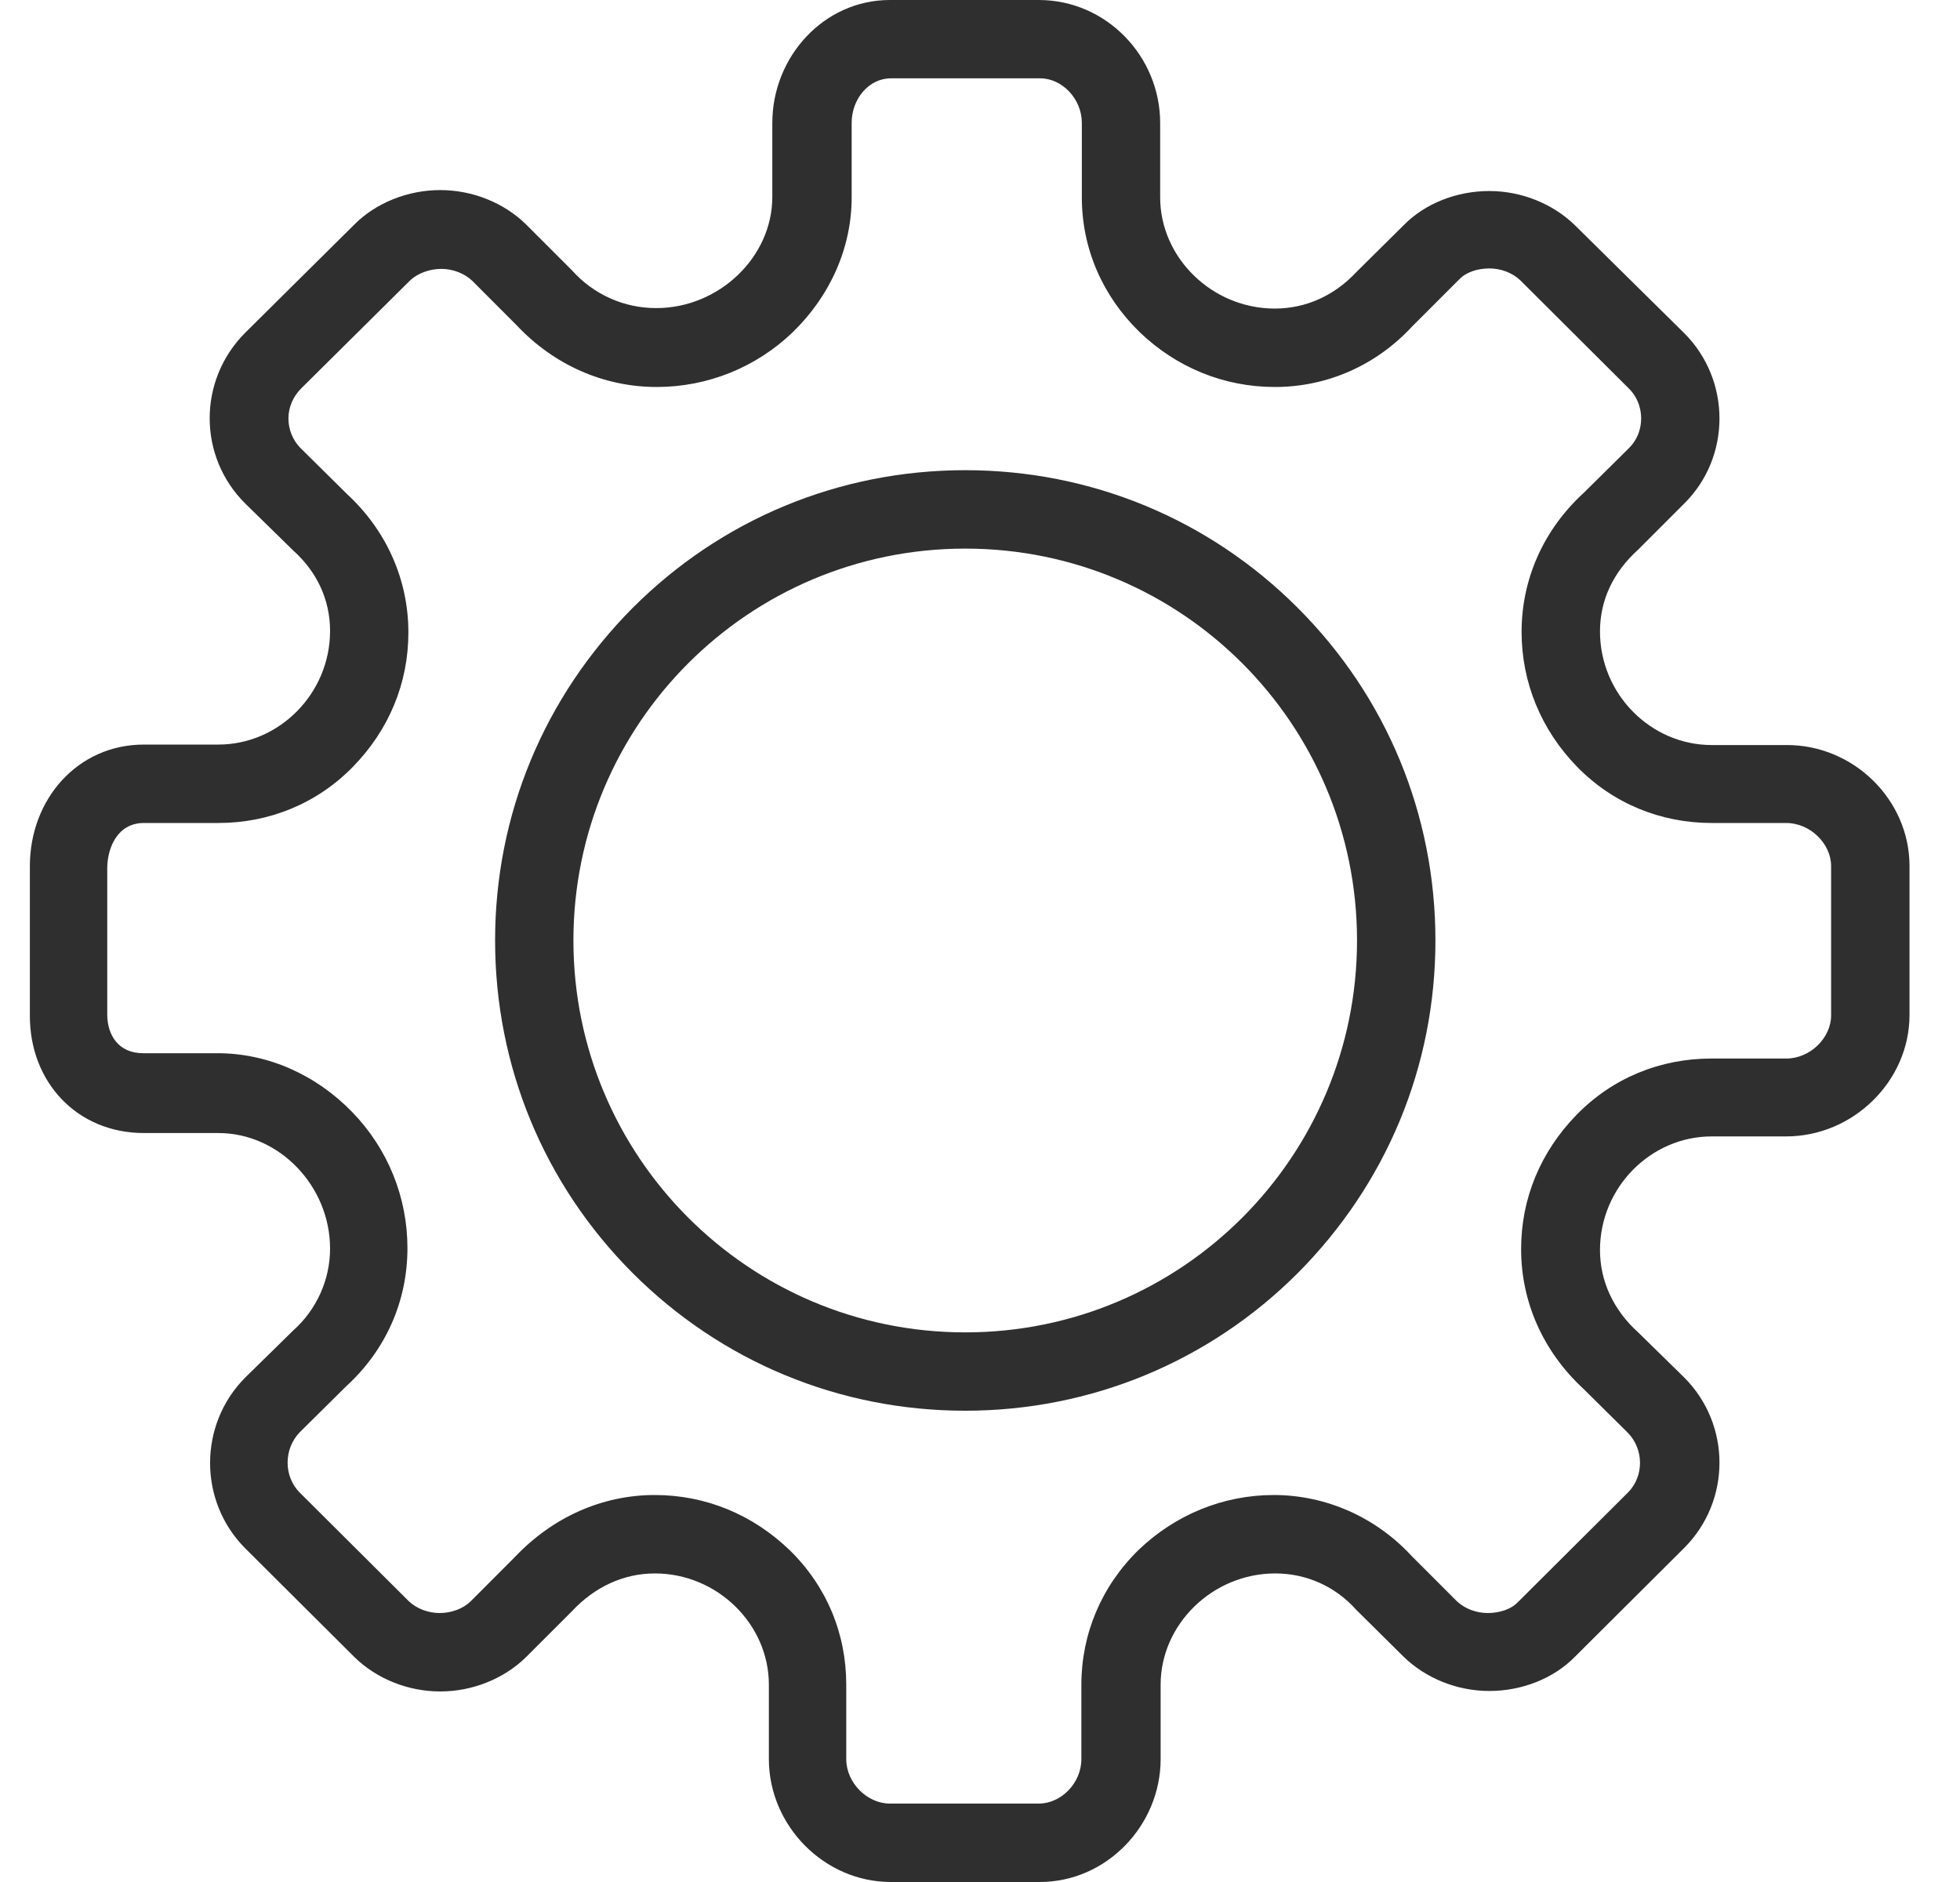 <svg width="25" height="24" viewBox="0 0 25 24" fill="none" xmlns="http://www.w3.org/2000/svg">
<path d="M12.312 5.996C13.917 5.996 15.423 6.621 16.553 7.752C17.684 8.882 18.309 10.388 18.309 11.993C18.309 13.599 17.684 15.098 16.553 16.235C15.423 17.365 13.911 17.99 12.312 17.99C10.706 17.99 9.201 17.365 8.07 16.235C6.94 15.104 6.315 13.599 6.315 11.993C6.315 10.388 6.94 8.889 8.07 7.752C9.201 6.621 10.706 5.996 12.312 5.996ZM12.312 16.991C15.079 16.991 17.309 14.748 17.309 11.993C17.309 9.238 15.079 6.996 12.312 6.996C9.545 6.996 7.314 9.238 7.314 11.993C7.314 14.748 9.545 16.991 12.312 16.991Z" fill="#2F2F2F"/>
<path d="M1.836 9.495H2.786C3.56 9.495 4.21 8.845 4.21 8.046C4.21 7.646 4.041 7.29 3.741 7.021L3.129 6.422C2.523 5.822 2.523 4.847 3.129 4.242L4.522 2.861C4.797 2.586 5.203 2.424 5.615 2.424C6.028 2.424 6.428 2.586 6.709 2.861L7.296 3.448C7.577 3.761 7.964 3.929 8.37 3.929C9.17 3.929 9.851 3.28 9.851 2.511V1.568C9.851 0.725 10.507 0 11.35 0H13.249C14.111 0 14.798 0.718 14.798 1.568V2.517C14.798 3.286 15.46 3.935 16.26 3.935C16.66 3.935 17.022 3.767 17.297 3.473L17.903 2.873C18.178 2.592 18.584 2.436 18.996 2.436C19.408 2.436 19.808 2.599 20.089 2.873L21.482 4.248C22.082 4.847 22.082 5.828 21.482 6.422L20.895 7.009C20.583 7.29 20.408 7.646 20.408 8.052C20.408 8.852 21.057 9.501 21.832 9.501H22.782C23.637 9.495 24.356 10.195 24.356 11.044V11.994V12.943C24.356 13.787 23.637 14.492 22.782 14.492H21.832C21.057 14.492 20.408 15.142 20.408 15.942C20.408 16.341 20.583 16.71 20.895 16.991L21.482 17.566C22.082 18.166 22.082 19.14 21.482 19.74L20.089 21.127C19.814 21.408 19.408 21.564 18.996 21.564C18.584 21.564 18.184 21.401 17.903 21.127L17.297 20.527C17.035 20.233 16.666 20.065 16.266 20.065C15.467 20.065 14.804 20.714 14.804 21.483V22.432C14.804 23.275 14.117 24 13.261 24H11.363C10.513 24 9.807 23.282 9.807 22.432V21.483C9.807 20.714 9.151 20.065 8.352 20.065C7.952 20.065 7.583 20.239 7.296 20.546L6.709 21.133C6.428 21.408 6.028 21.57 5.615 21.57C5.203 21.57 4.803 21.408 4.522 21.133L3.129 19.746C2.53 19.146 2.53 18.166 3.129 17.566L3.741 16.966C4.041 16.698 4.21 16.317 4.21 15.923C4.21 15.123 3.56 14.449 2.786 14.449H1.836C0.987 14.449 0.381 13.805 0.381 12.956V11.994V11.044C0.381 10.195 0.987 9.495 1.836 9.495ZM1.368 11.994V12.937C1.368 13.199 1.511 13.431 1.824 13.431H2.773C3.417 13.431 4.029 13.705 4.491 14.18C4.947 14.649 5.197 15.267 5.197 15.917C5.197 16.591 4.922 17.216 4.416 17.678L3.823 18.265C3.617 18.478 3.617 18.828 3.823 19.034L5.216 20.421C5.316 20.514 5.459 20.57 5.609 20.57C5.759 20.57 5.909 20.514 6.003 20.421L6.571 19.852C7.052 19.346 7.683 19.065 8.352 19.065C9.001 19.065 9.601 19.315 10.069 19.765C10.544 20.227 10.794 20.833 10.794 21.483V22.432C10.794 22.738 11.063 23 11.35 23H13.249C13.536 23 13.793 22.738 13.793 22.432V21.483C13.793 20.839 14.049 20.227 14.523 19.765C14.992 19.315 15.604 19.065 16.247 19.065C16.91 19.065 17.547 19.346 18.003 19.84L18.584 20.421C18.684 20.514 18.827 20.57 18.977 20.57C19.127 20.57 19.277 20.521 19.358 20.433L19.365 20.427L19.371 20.421L20.764 19.034C20.97 18.828 20.97 18.484 20.764 18.272L20.195 17.709C19.683 17.235 19.402 16.604 19.402 15.929C19.402 15.28 19.652 14.686 20.108 14.218C20.57 13.743 21.182 13.499 21.826 13.499H22.782C23.094 13.499 23.356 13.231 23.356 12.95V11.994V11.044C23.356 10.763 23.094 10.495 22.782 10.495H21.832C21.189 10.495 20.576 10.251 20.114 9.776C19.658 9.308 19.408 8.702 19.408 8.058C19.408 7.384 19.689 6.753 20.202 6.284L20.776 5.716C20.914 5.578 20.933 5.422 20.933 5.335C20.933 5.254 20.914 5.091 20.776 4.954L19.39 3.573C19.29 3.479 19.146 3.423 18.996 3.423C18.846 3.423 18.696 3.473 18.615 3.561L18.609 3.567L18.602 3.573L18.015 4.16C17.553 4.66 16.928 4.935 16.26 4.935C15.61 4.935 15.004 4.685 14.536 4.235C14.061 3.773 13.799 3.167 13.799 2.517V1.568C13.799 1.262 13.549 0.999 13.268 0.999H11.363C11.081 0.999 10.863 1.262 10.863 1.568V2.517C10.863 3.161 10.588 3.773 10.113 4.235C9.645 4.685 9.026 4.935 8.377 4.935C7.702 4.935 7.065 4.654 6.59 4.148L6.022 3.579C5.922 3.486 5.778 3.429 5.628 3.429C5.478 3.429 5.328 3.486 5.234 3.573L3.841 4.954C3.741 5.054 3.679 5.191 3.679 5.335C3.679 5.478 3.735 5.616 3.835 5.716L4.429 6.303C4.928 6.765 5.209 7.39 5.209 8.065C5.209 8.714 4.96 9.308 4.504 9.776C4.041 10.251 3.429 10.495 2.786 10.495H1.836C1.499 10.495 1.374 10.807 1.368 11.057V11.994Z" fill="#2F2F2F"/>
</svg>
